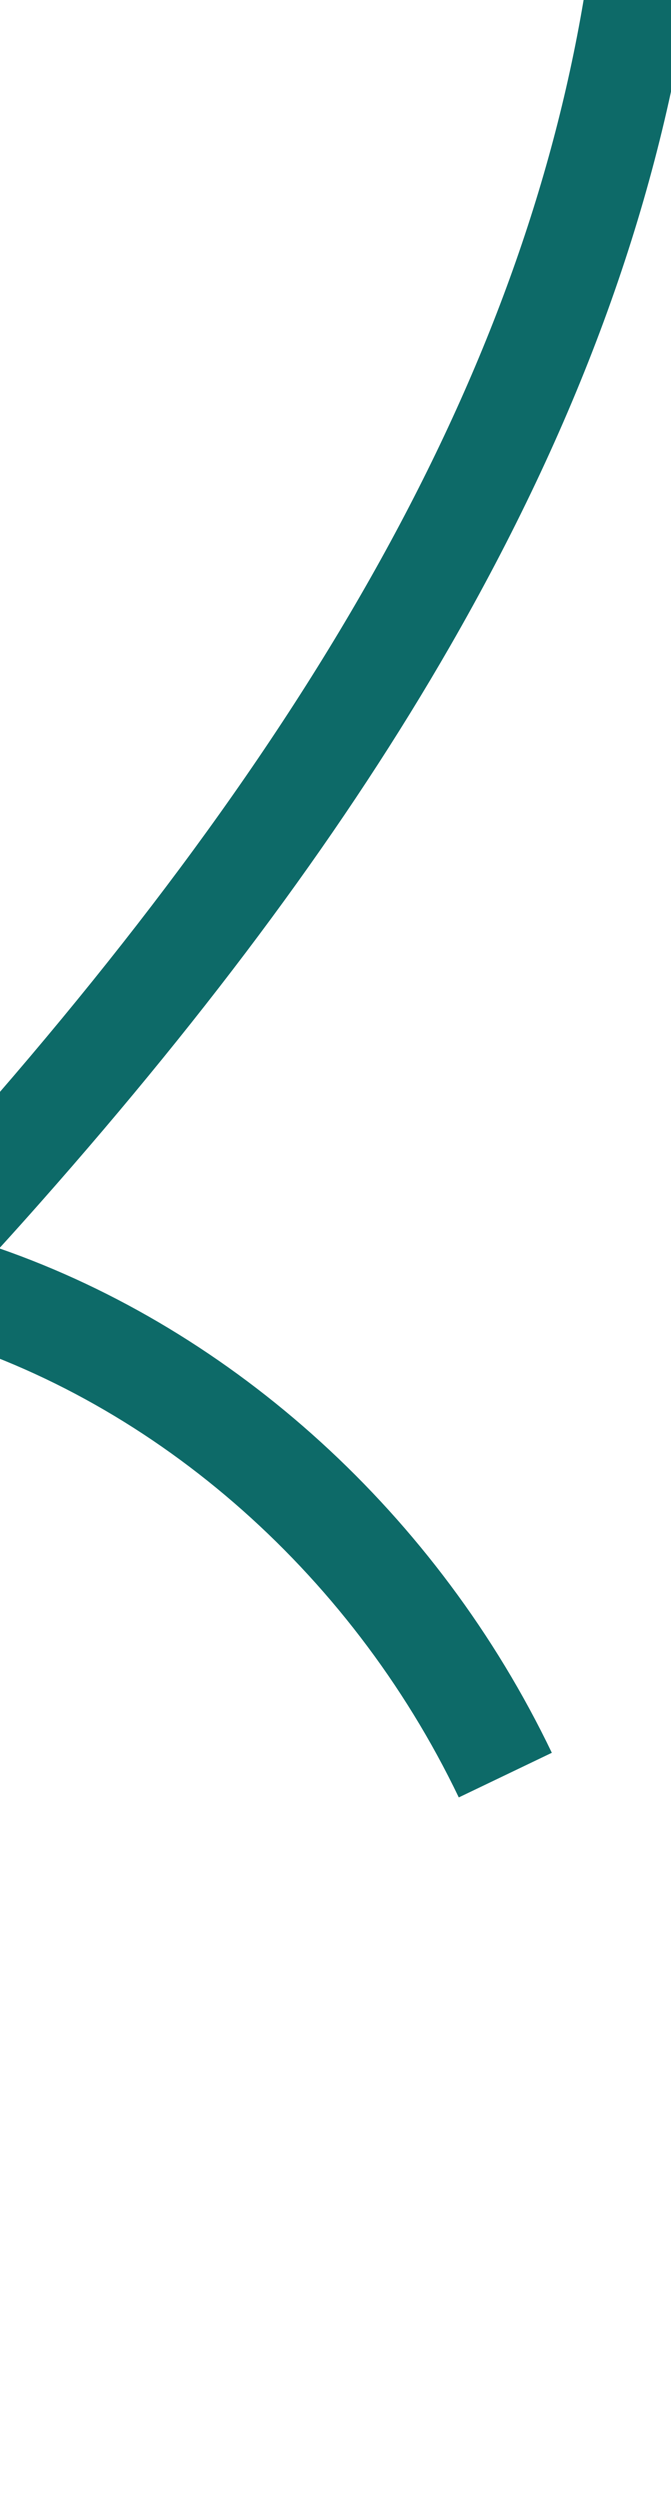 <svg width="181" height="674" viewBox="0 0 181 674" fill="none" xmlns="http://www.w3.org/2000/svg">
<g clip-path="url(#clip0_185_3666)">
<path d="M158.137 -4.358L185.632 -0.021C176.485 57.985 155.472 114.991 121.387 174.236C93.698 222.374 57.552 271.423 10.887 324.19C7.257 328.296 3.567 332.418 -0.194 336.545C63.105 358.552 118.141 408.492 148.855 472.531L123.755 484.566C94.253 423.058 39.976 376.135 -21.435 359.046C-65.261 403.678 -117.528 444.903 -181.616 460.147C-208.25 466.481 -229.506 461.006 -239.932 445.135C-254.503 422.957 -239.81 396.468 -222.8 380.522C-196.263 355.638 -162.327 338.037 -124.67 329.617C-93.549 322.658 -61.321 322.241 -30.506 328.315C-23.435 320.801 -16.595 313.238 -9.965 305.748C89.013 193.842 142.423 95.298 158.137 -4.358ZM-54.742 352.846C-109.529 347.445 -165.382 364.857 -203.753 400.835C-213.346 409.826 -221.13 423.06 -216.658 429.859C-212.459 436.253 -198.615 435.585 -188.039 433.074C-136.608 420.85 -92.66 389.115 -54.736 352.844L-54.742 352.846Z" fill="#0D6A68"/>
</g>
<defs>
<clipPath id="clip0_185_3666">
<rect width="181" height="674" fill="white"/>
</clipPath>
</defs>
</svg>
